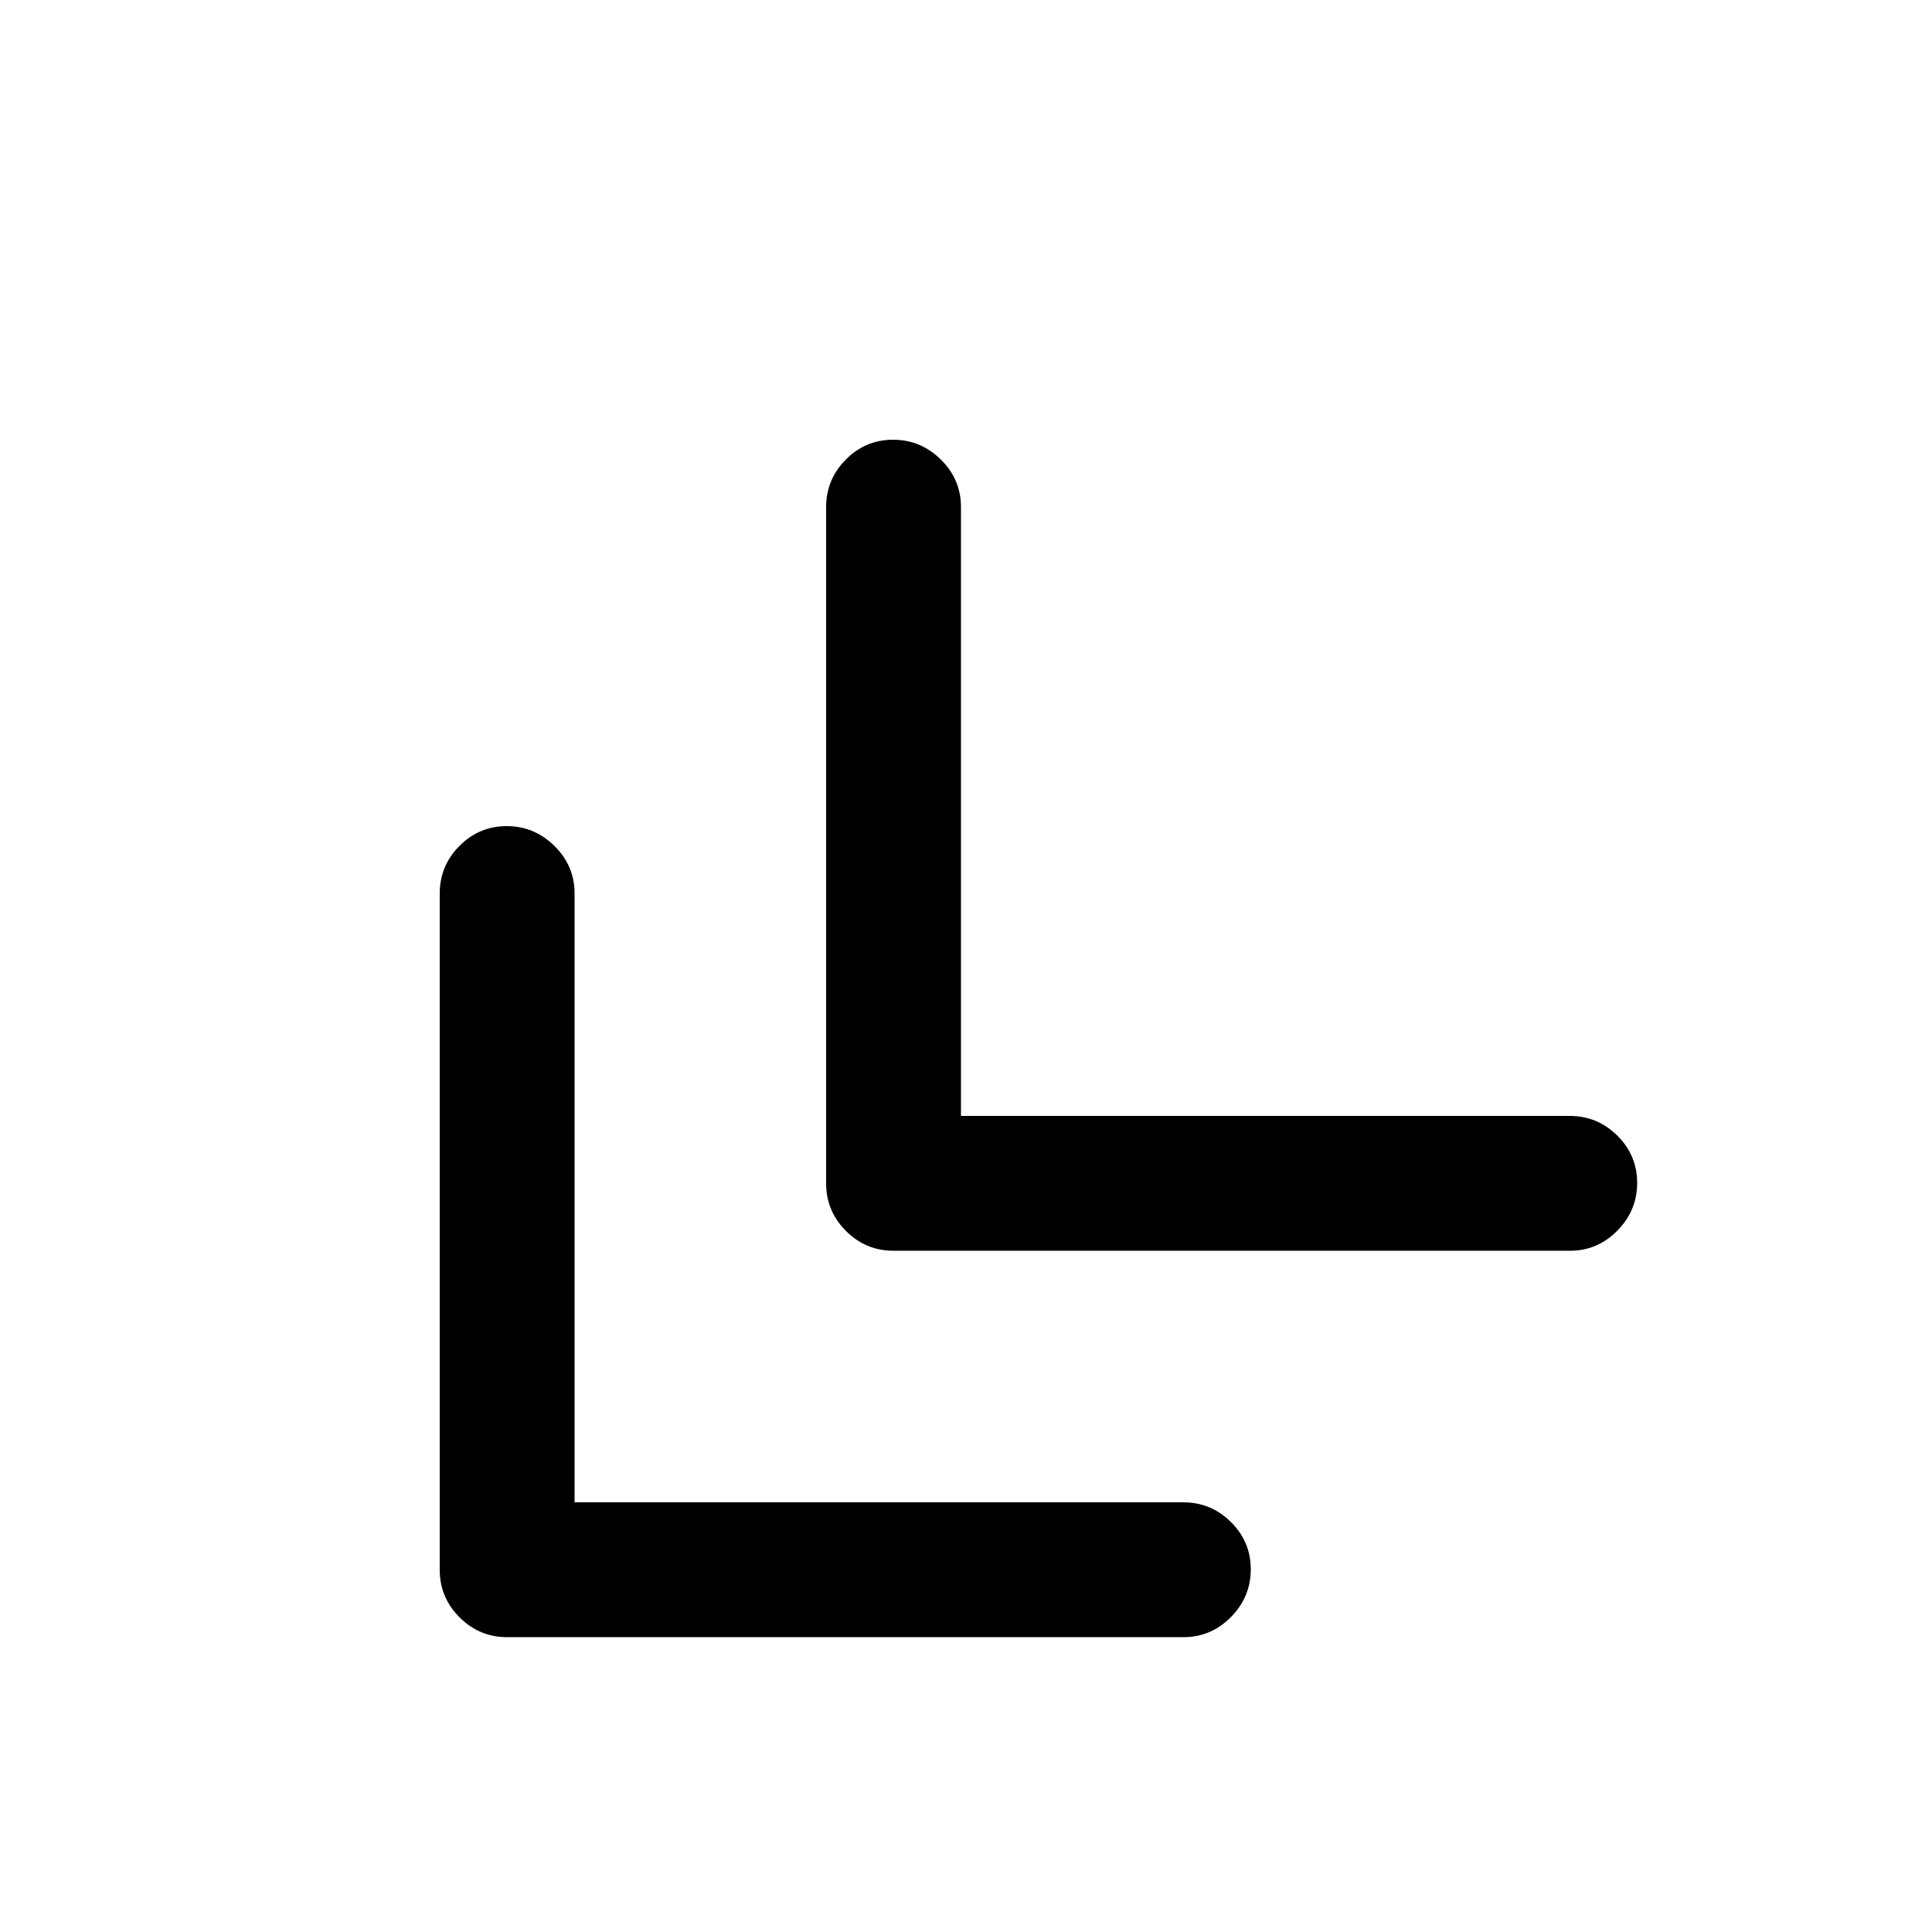 <svg xmlns="http://www.w3.org/2000/svg" height="20" viewBox="0 -960 960 960" width="20"><path d="M252-146.5q-13.8 0-23.65-9.85-9.85-9.85-9.85-23.65v-336q0-13.8 9.79-23.65 9.79-9.85 23.5-9.85t23.71 9.85q10 9.85 10 23.65v302.5H588q13.8 0 23.65 9.79 9.85 9.79 9.85 23.5t-9.85 23.71q-9.85 10-23.65 10H252Zm192-192q-13.8 0-23.65-9.85-9.85-9.85-9.85-23.65v-336q0-13.8 9.79-23.65 9.79-9.85 23.5-9.85t23.71 9.85q10 9.85 10 23.65v302.5H780q13.8 0 23.65 9.79 9.85 9.79 9.85 23.5t-9.85 23.71q-9.85 10-23.65 10H444Z"/></svg>